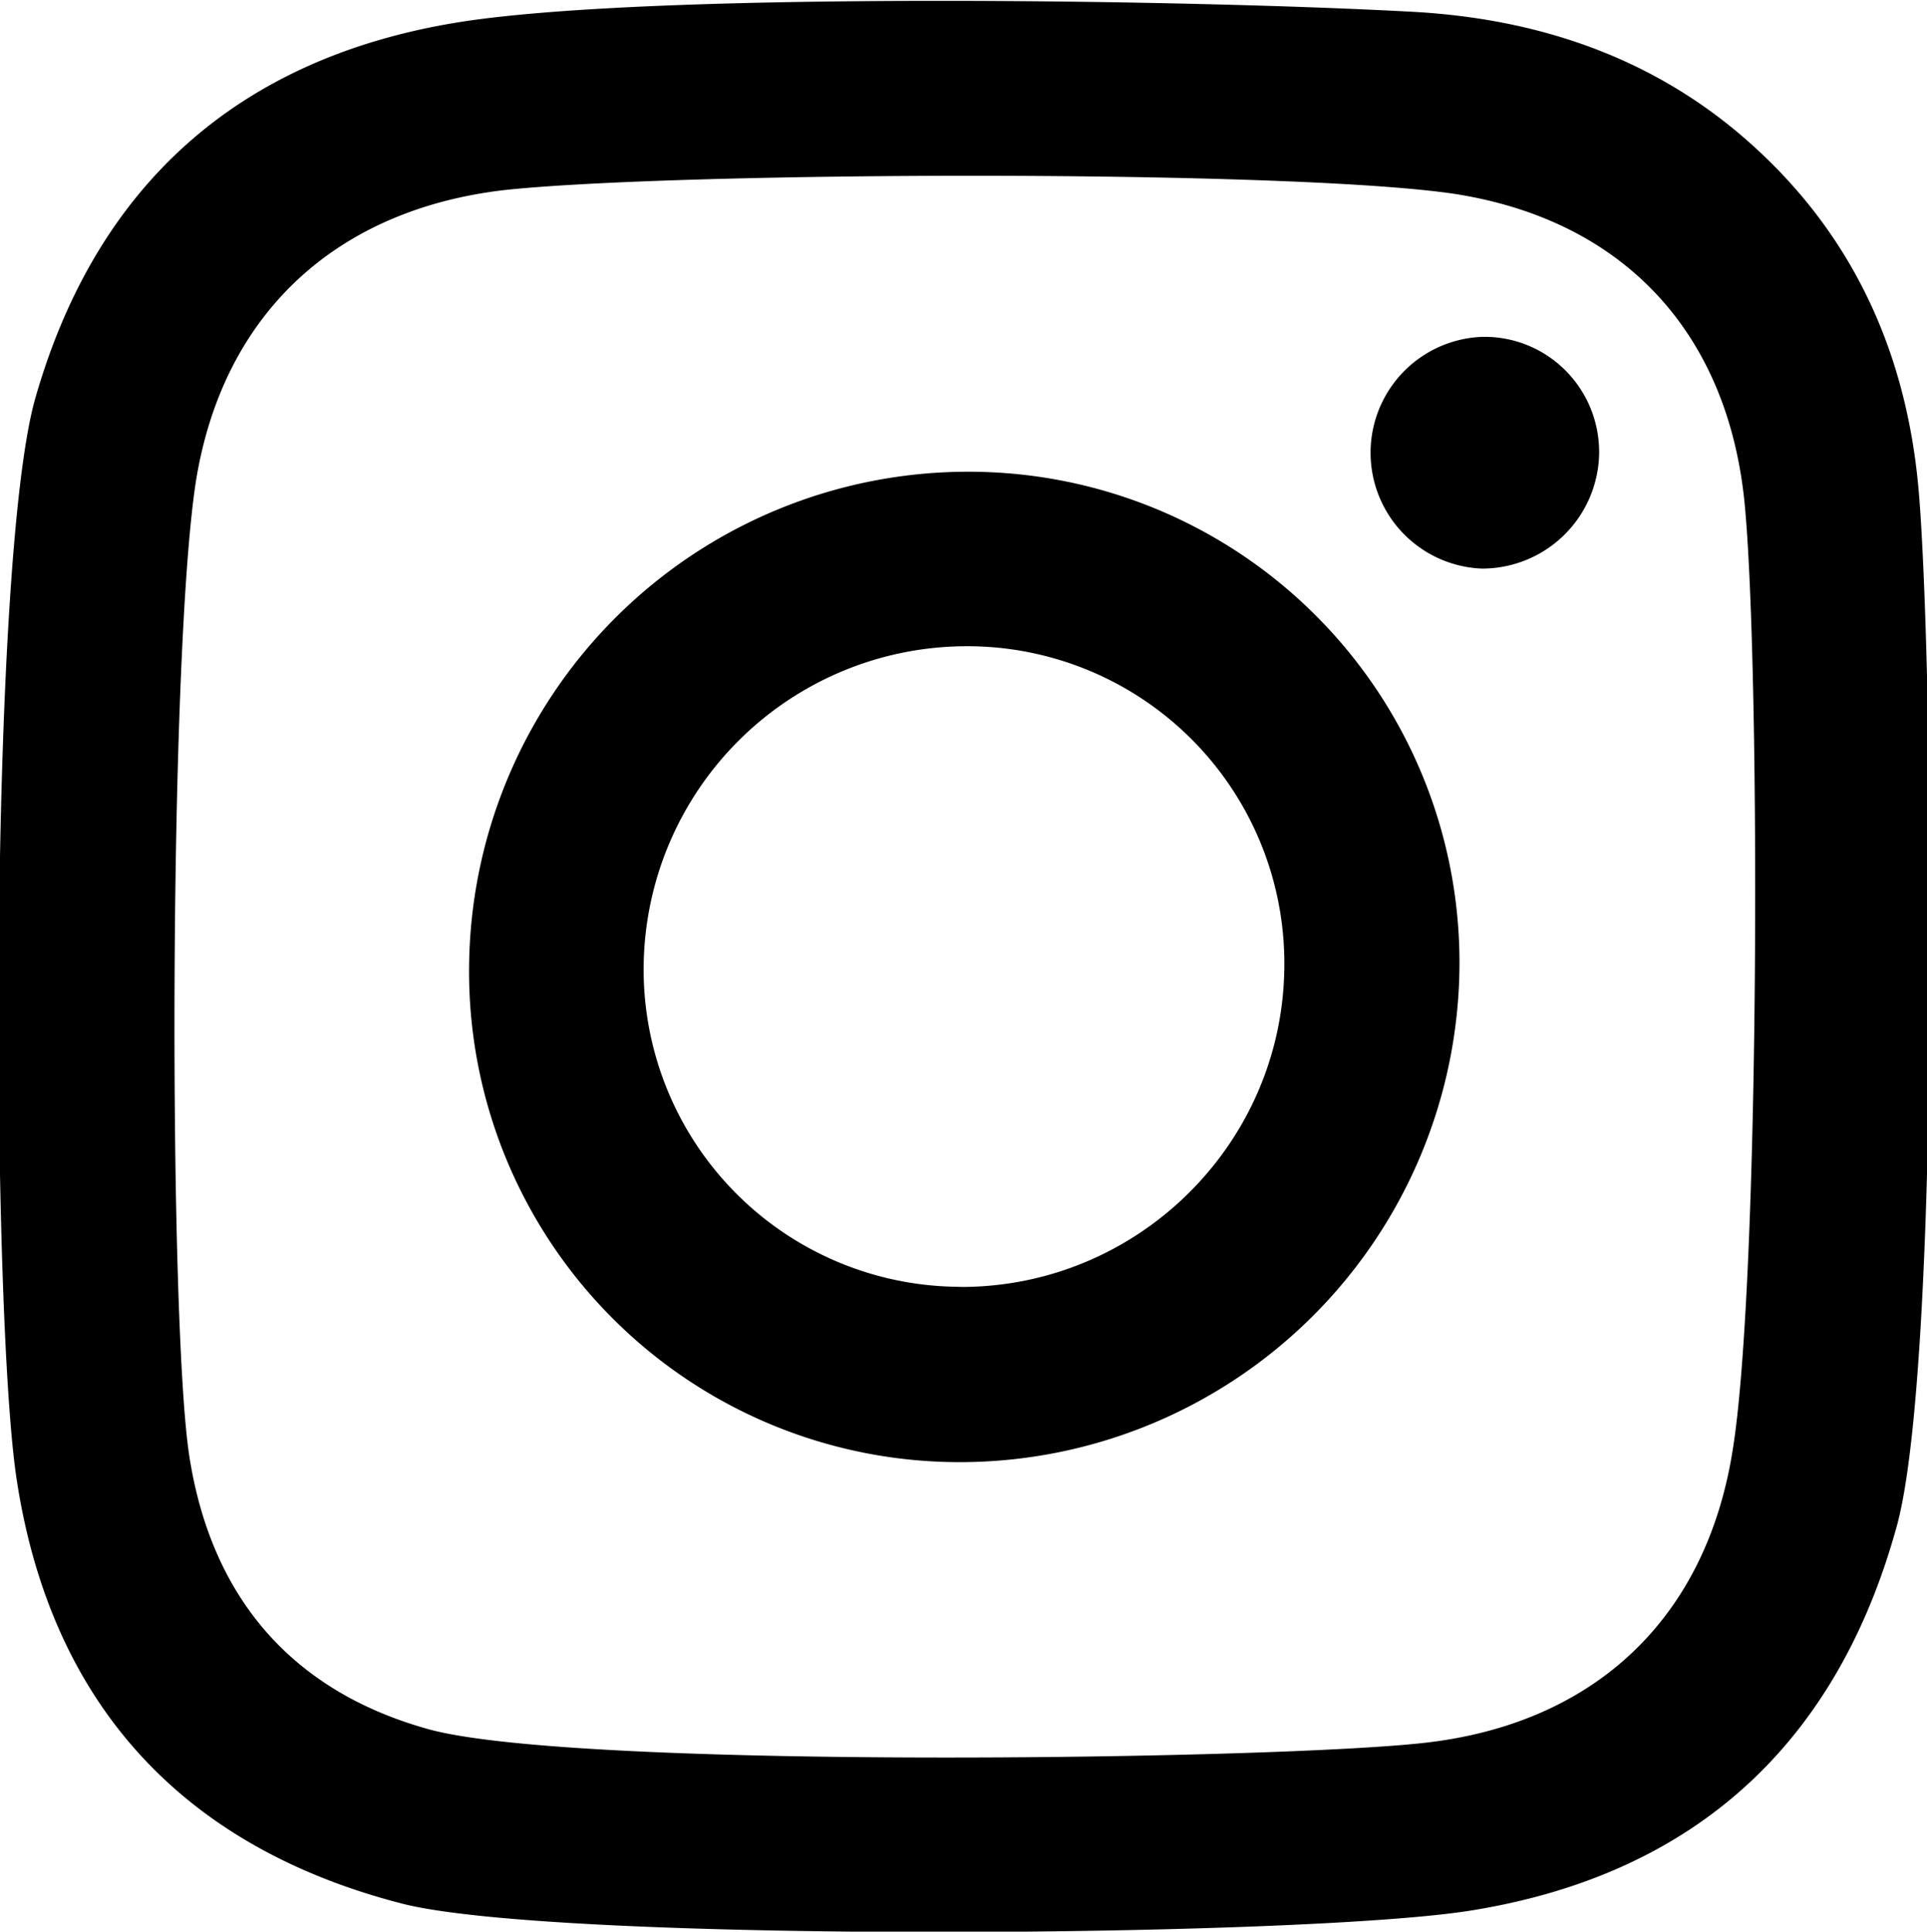 <svg xmlns="http://www.w3.org/2000/svg" preserveAspectRatio="xMidYMid" width="13.63" height="13.66"><path d="M13.42 10.779c-.424 1.558-1.44 2.479-3.016 2.732-.589.095-2.18.152-3.768.152-1.626 0-3.25-.06-3.796-.202-1.549-.4-2.473-1.409-2.719-2.978-.184-1.152-.203-6.505.129-7.668C.684 1.301 1.695.412 3.227.16 3.921.046 5.279.006 6.65.006c1.275 0 2.561.035 3.335.077.938.05 1.796.351 2.493 1.021.665.636 1.005 1.431 1.09 2.331.102 1.074.168 6.154-.148 7.344zM12.339 3.55c-.122-1.202-.857-1.991-2.045-2.178-.589-.089-2.006-.129-3.416-.129-1.36 0-2.714.037-3.309.101-1.191.138-1.992.873-2.183 2.058-.195 1.255-.193 5.951-.047 6.895.152.981.707 1.656 1.686 1.93.53.149 2.118.202 3.674.202 1.433 0 2.84-.045 3.368-.103 1.203-.132 1.998-.872 2.188-2.068.196-1.201.196-5.584.084-6.708zm-1.857.471a.82.82 0 01.008-1.639h.009c.451 0 .815.367.812.822a.828.828 0 01-.829.817zm-3.69 6.319a3.469 3.469 0 01-3.474-3.505A3.53 3.53 0 016.85 3.336a3.471 3.471 0 013.473 3.505 3.535 3.535 0 01-3.531 3.499zm.065-5.77h-.02a2.287 2.287 0 00-2.284 2.243A2.244 2.244 0 006.779 9.1l.02.001c1.242 0 2.264-1 2.285-2.244A2.243 2.243 0 006.857 4.57z" class="cls-1"/></svg>